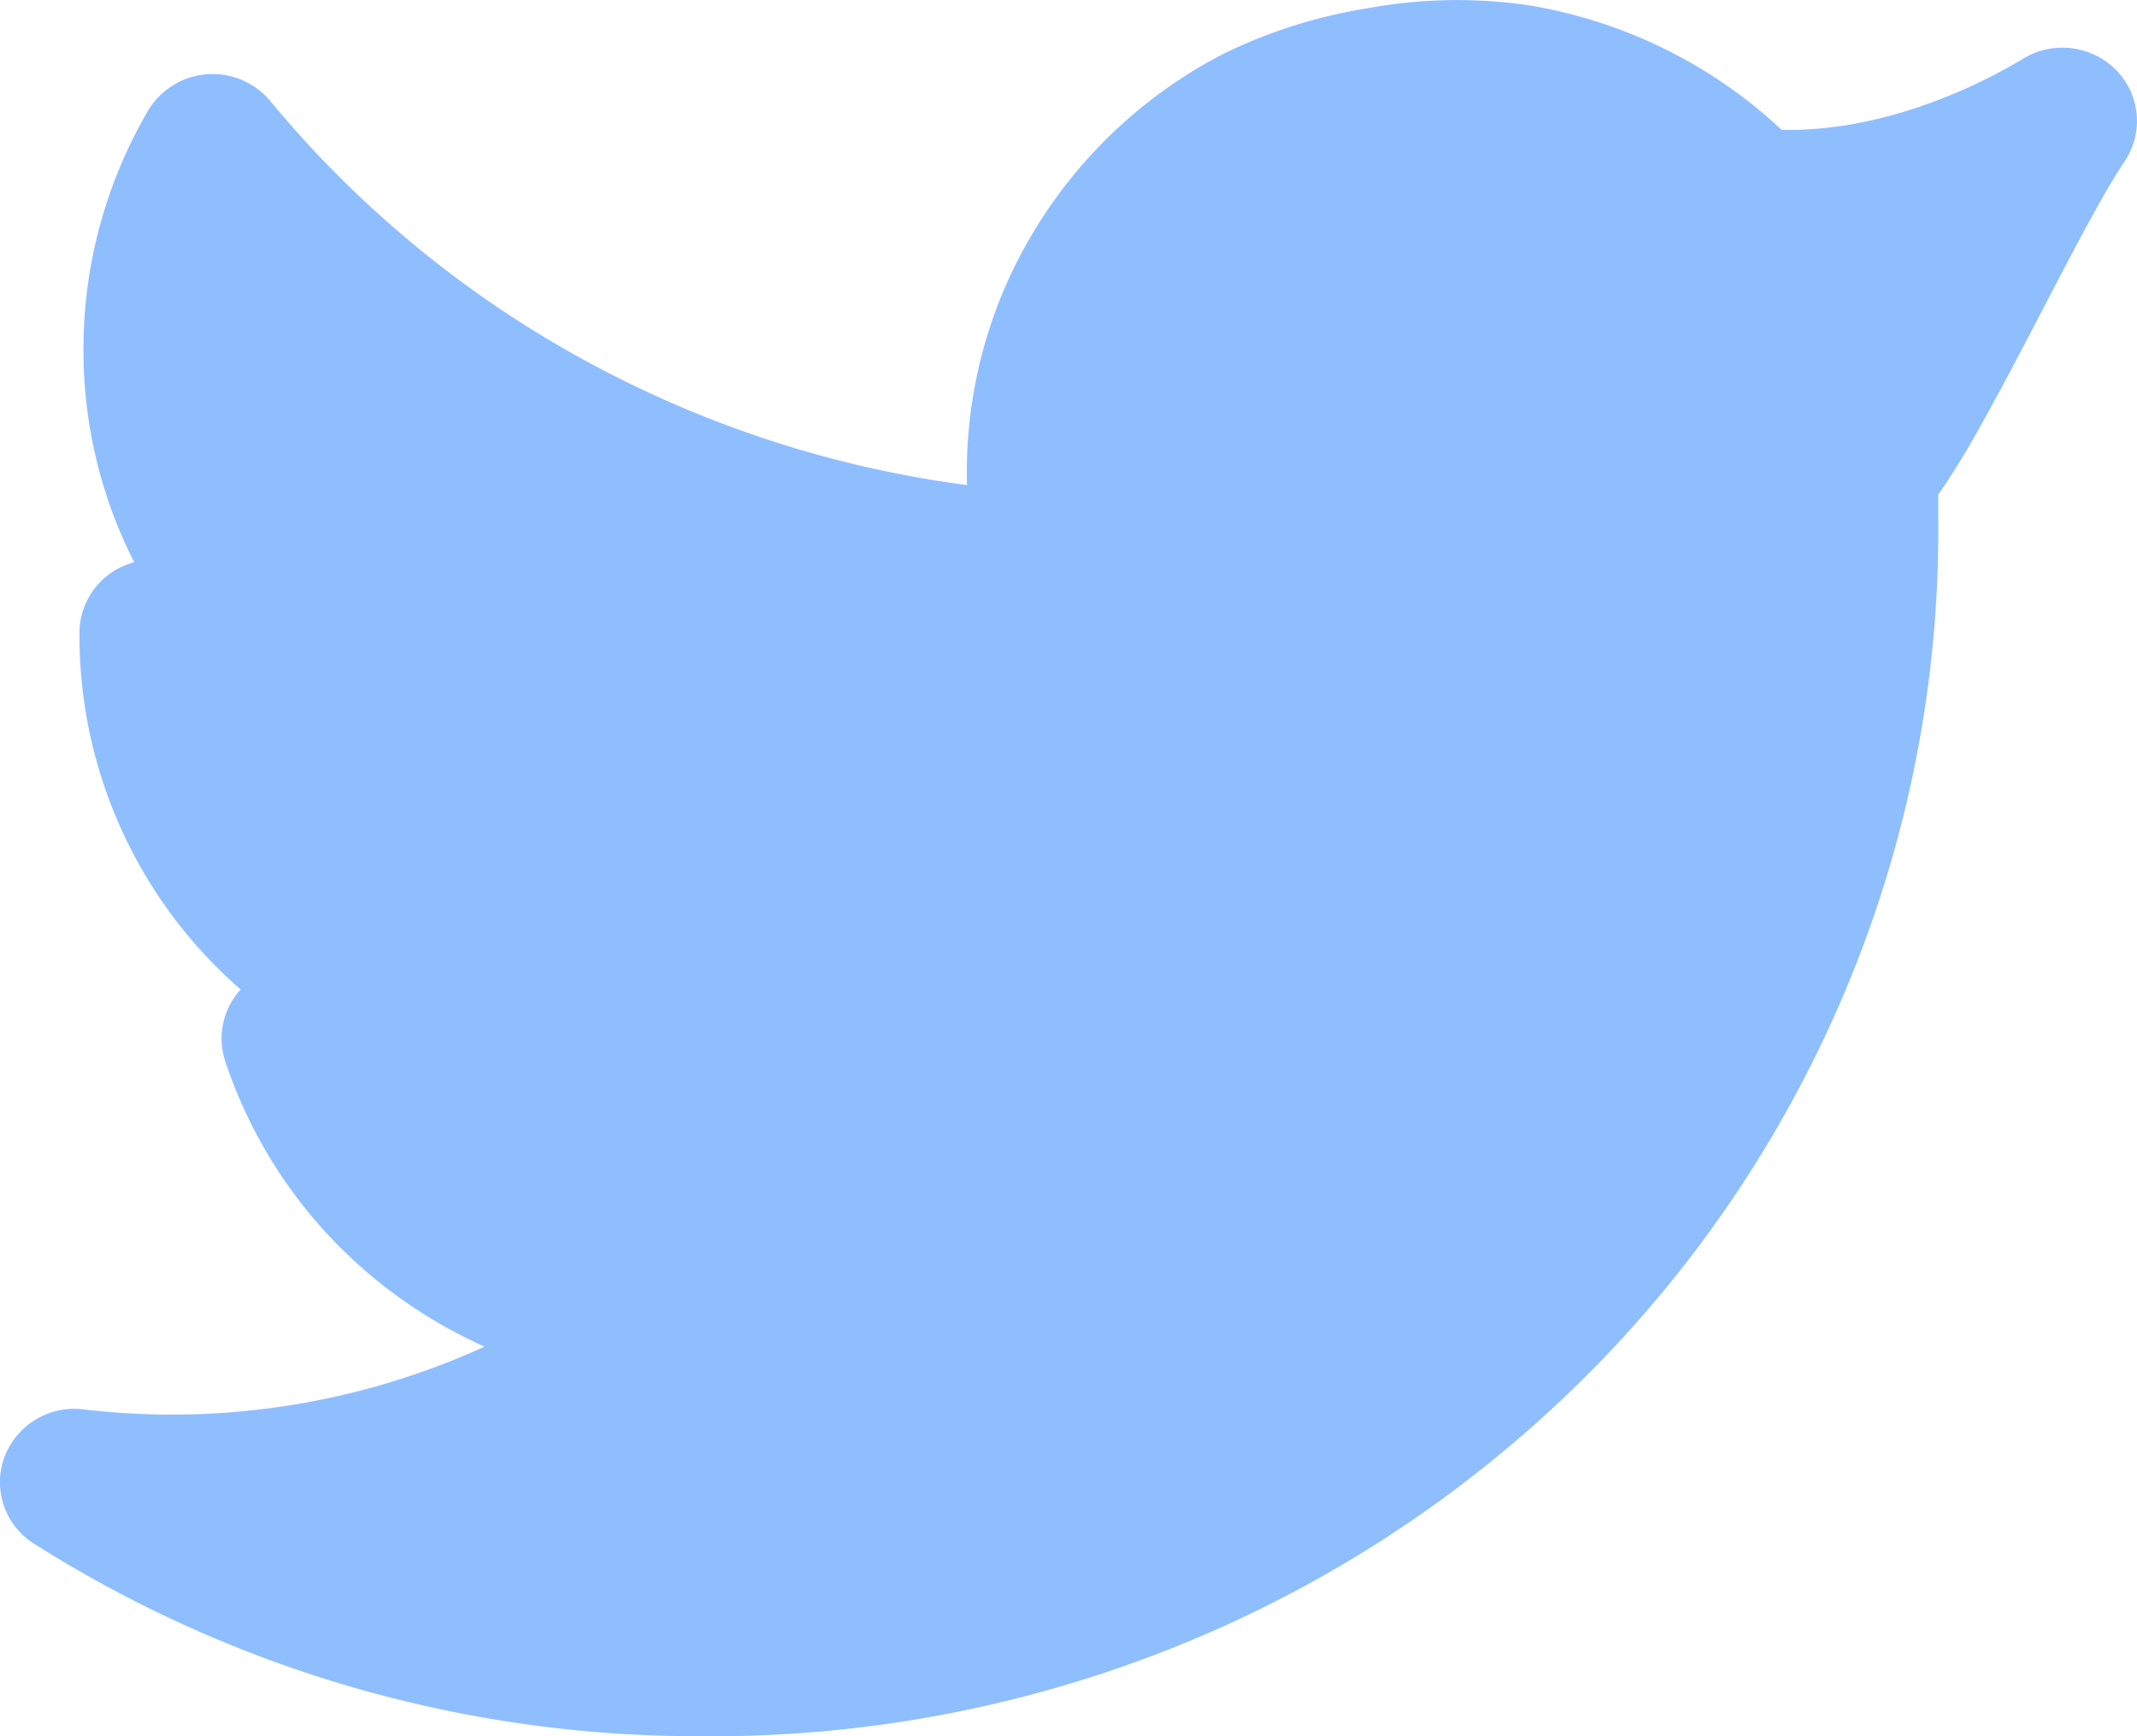 <svg width="16" height="13" viewBox="0 0 16 13" xmlns="http://www.w3.org/2000/svg">
    <path d="M10.249.06a3.712 3.712 0 0 1 1.2-.02c.712.119 1.37.444 1.89.932.34.008.674-.058.97-.152a4.03 4.03 0 0 0 .816-.367l.007-.004a.566.566 0 0 1 .703.067.542.542 0 0 1 .073.691c-.155.23-.37.642-.61 1.103l-.115.22c-.138.264-.28.53-.41.758a5.39 5.39 0 0 1-.261.415v.2a8.883 8.883 0 0 1-.688 3.496 9.02 9.02 0 0 1-2.01 2.965 9.198 9.198 0 0 1-3.02 1.969A9.323 9.323 0 0 1 5.236 13a9.283 9.283 0 0 1-4.982-1.442.544.544 0 0 1-.221-.648.559.559 0 0 1 .593-.357 5.639 5.639 0 0 0 3.002-.47 3.63 3.63 0 0 1-.656-.38 3.559 3.559 0 0 1-1.286-1.758.542.542 0 0 1 .116-.536 3.512 3.512 0 0 1-1.207-2.63V4.74a.547.547 0 0 1 .41-.53 3.492 3.492 0 0 1-.38-1.593C.624 1.991.79 1.375 1.107.831a.563.563 0 0 1 .918-.073A8.08 8.08 0 0 0 4.65 2.84a8.19 8.19 0 0 0 2.59.792 3.496 3.496 0 0 1 .314-1.547A3.573 3.573 0 0 1 9.146.41 3.821 3.821 0 0 1 10.25.06z" fill="#8FBEFF" fill-rule="evenodd"/>
</svg>
